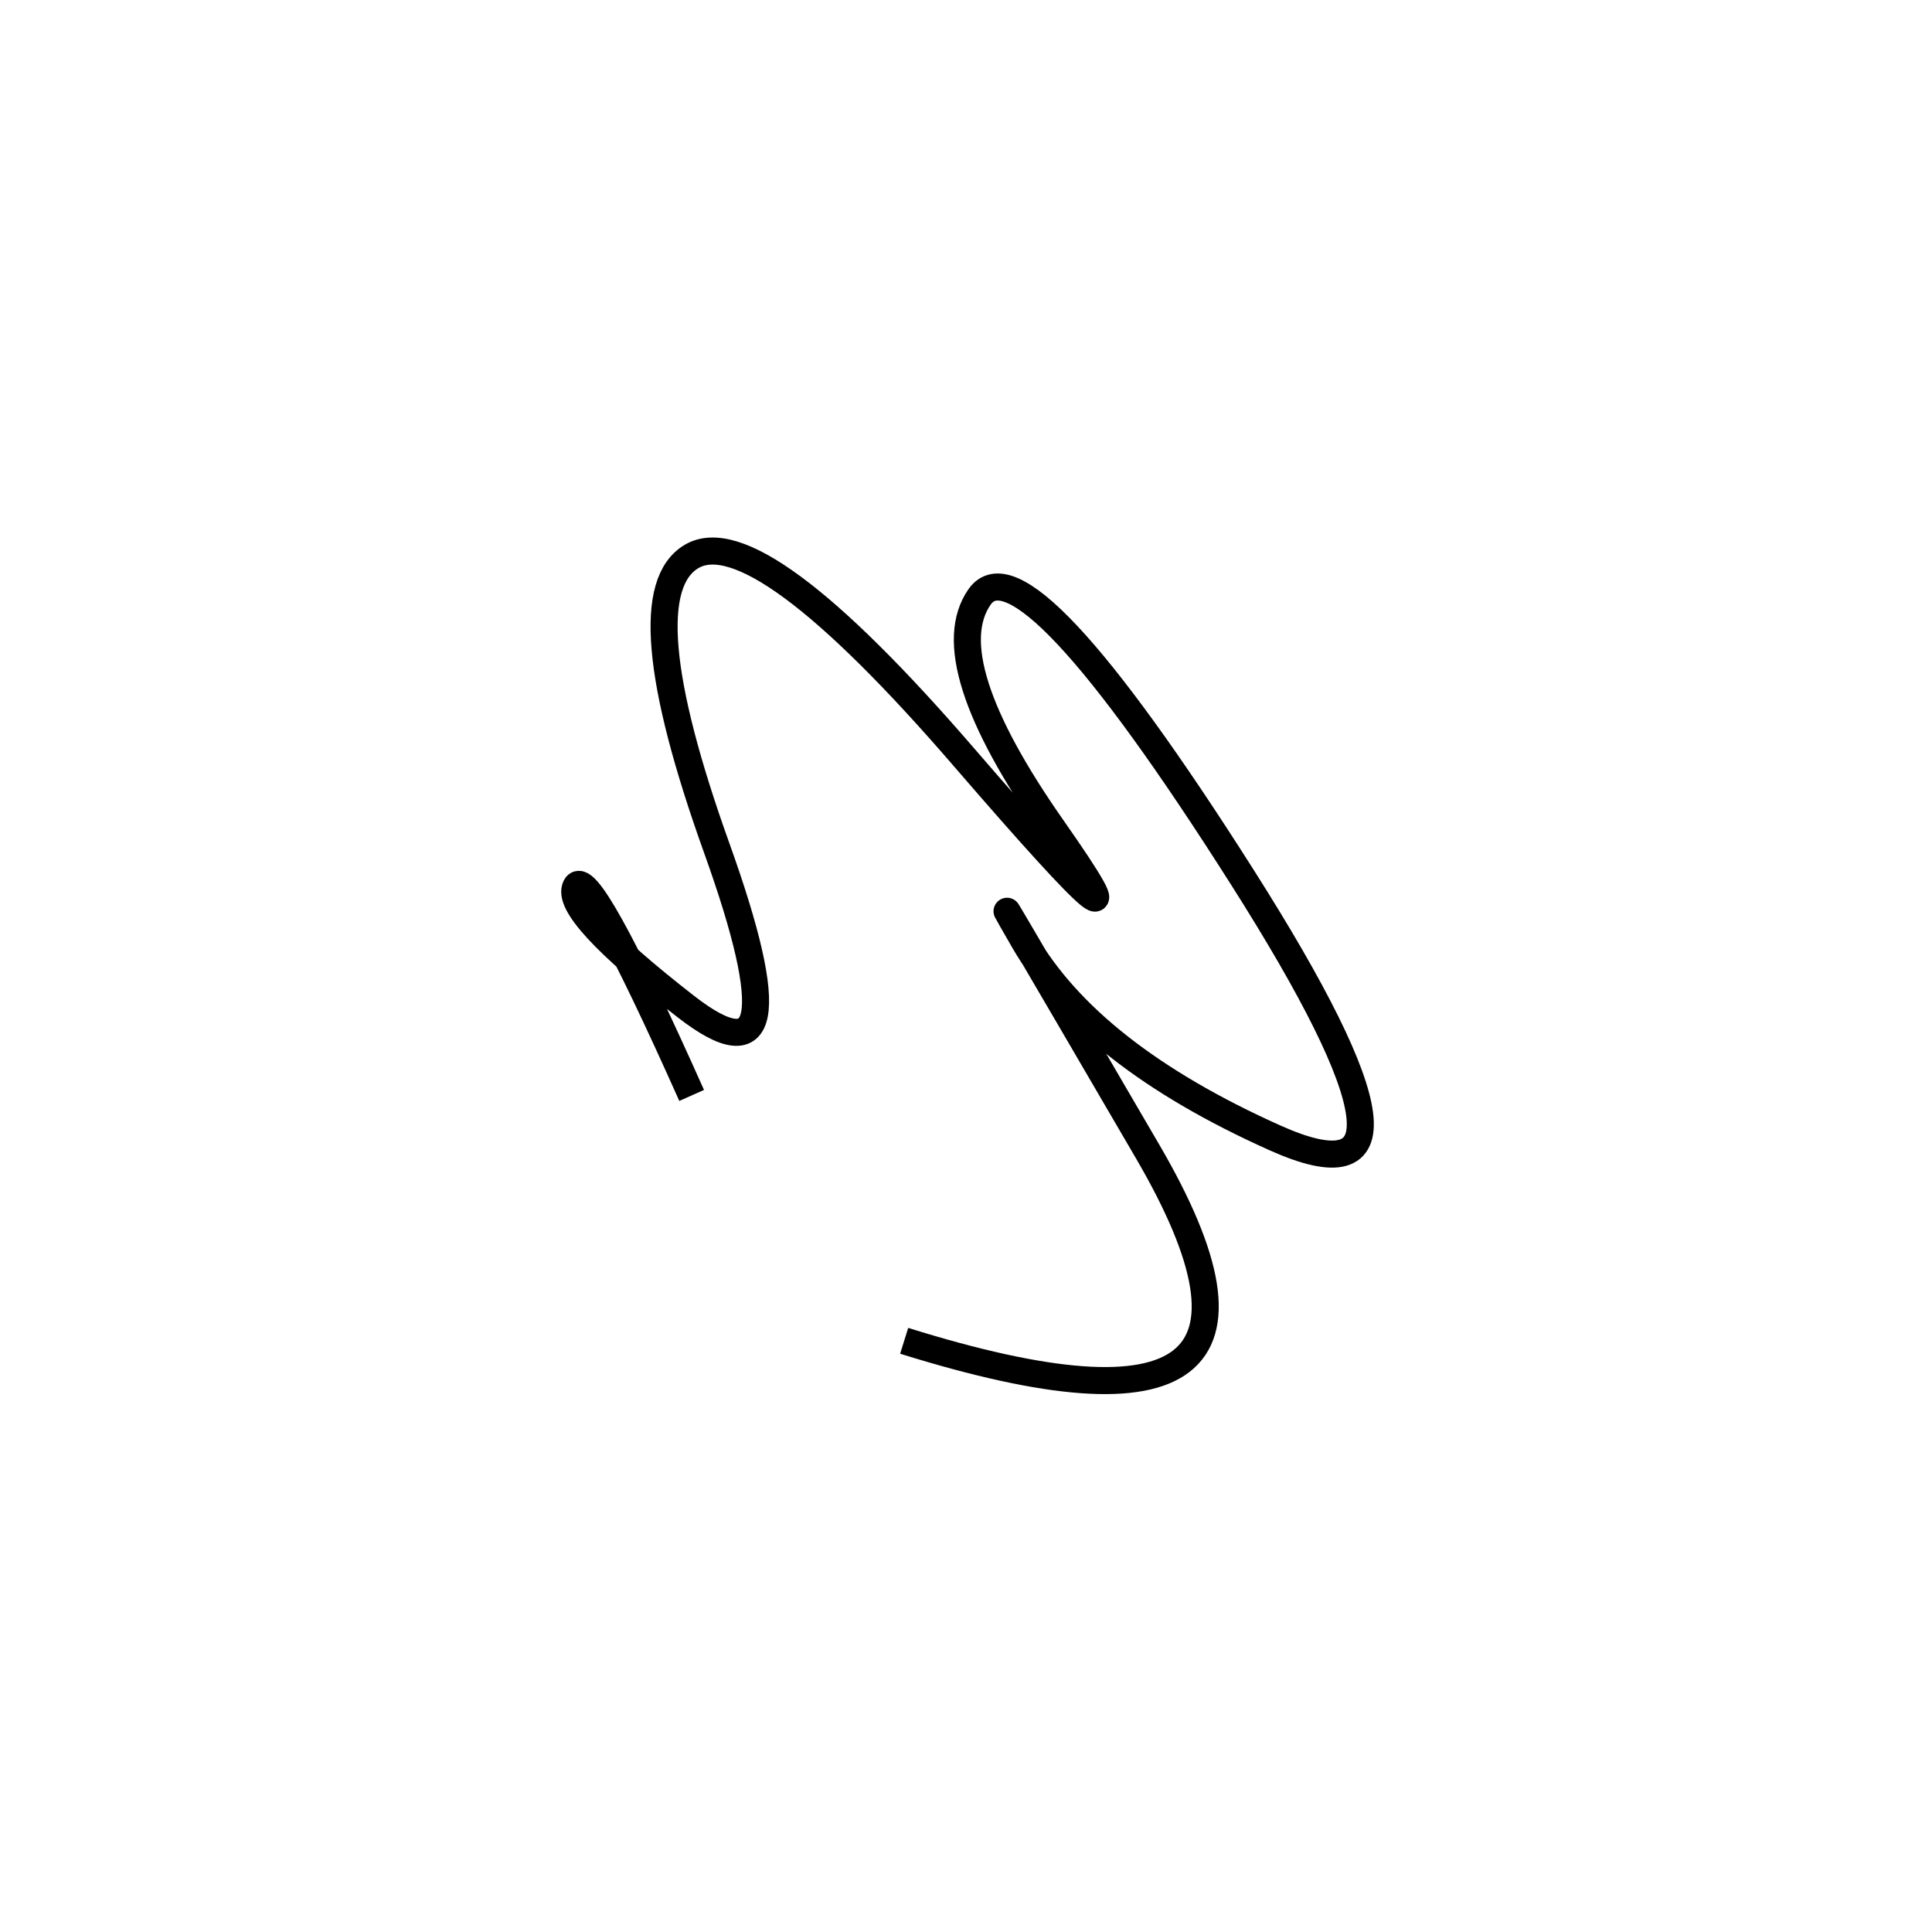<svg xmlns="http://www.w3.org/2000/svg" viewBox="14 -2 500 500"><rect x="-250" y="-250" width="1000" height="1000" fill="#fff"></rect><path d="M248 345 Q360 380 311 296 Q262 212 279 241.5 Q296 271 344 292.5 Q392 314 335.5 225 Q279 136 267.5 152.5 Q256 169 286.5 212.5 Q317 256 263.5 194 Q210 132 193 142 Q176 152 199.5 217.5 Q223 283 191.5 258.5 Q160 234 163 227.5 Q166 221 193 281.5" style="stroke:hsl(313, 90%, 41%); stroke-width:7px; fill: none;"></path></svg>